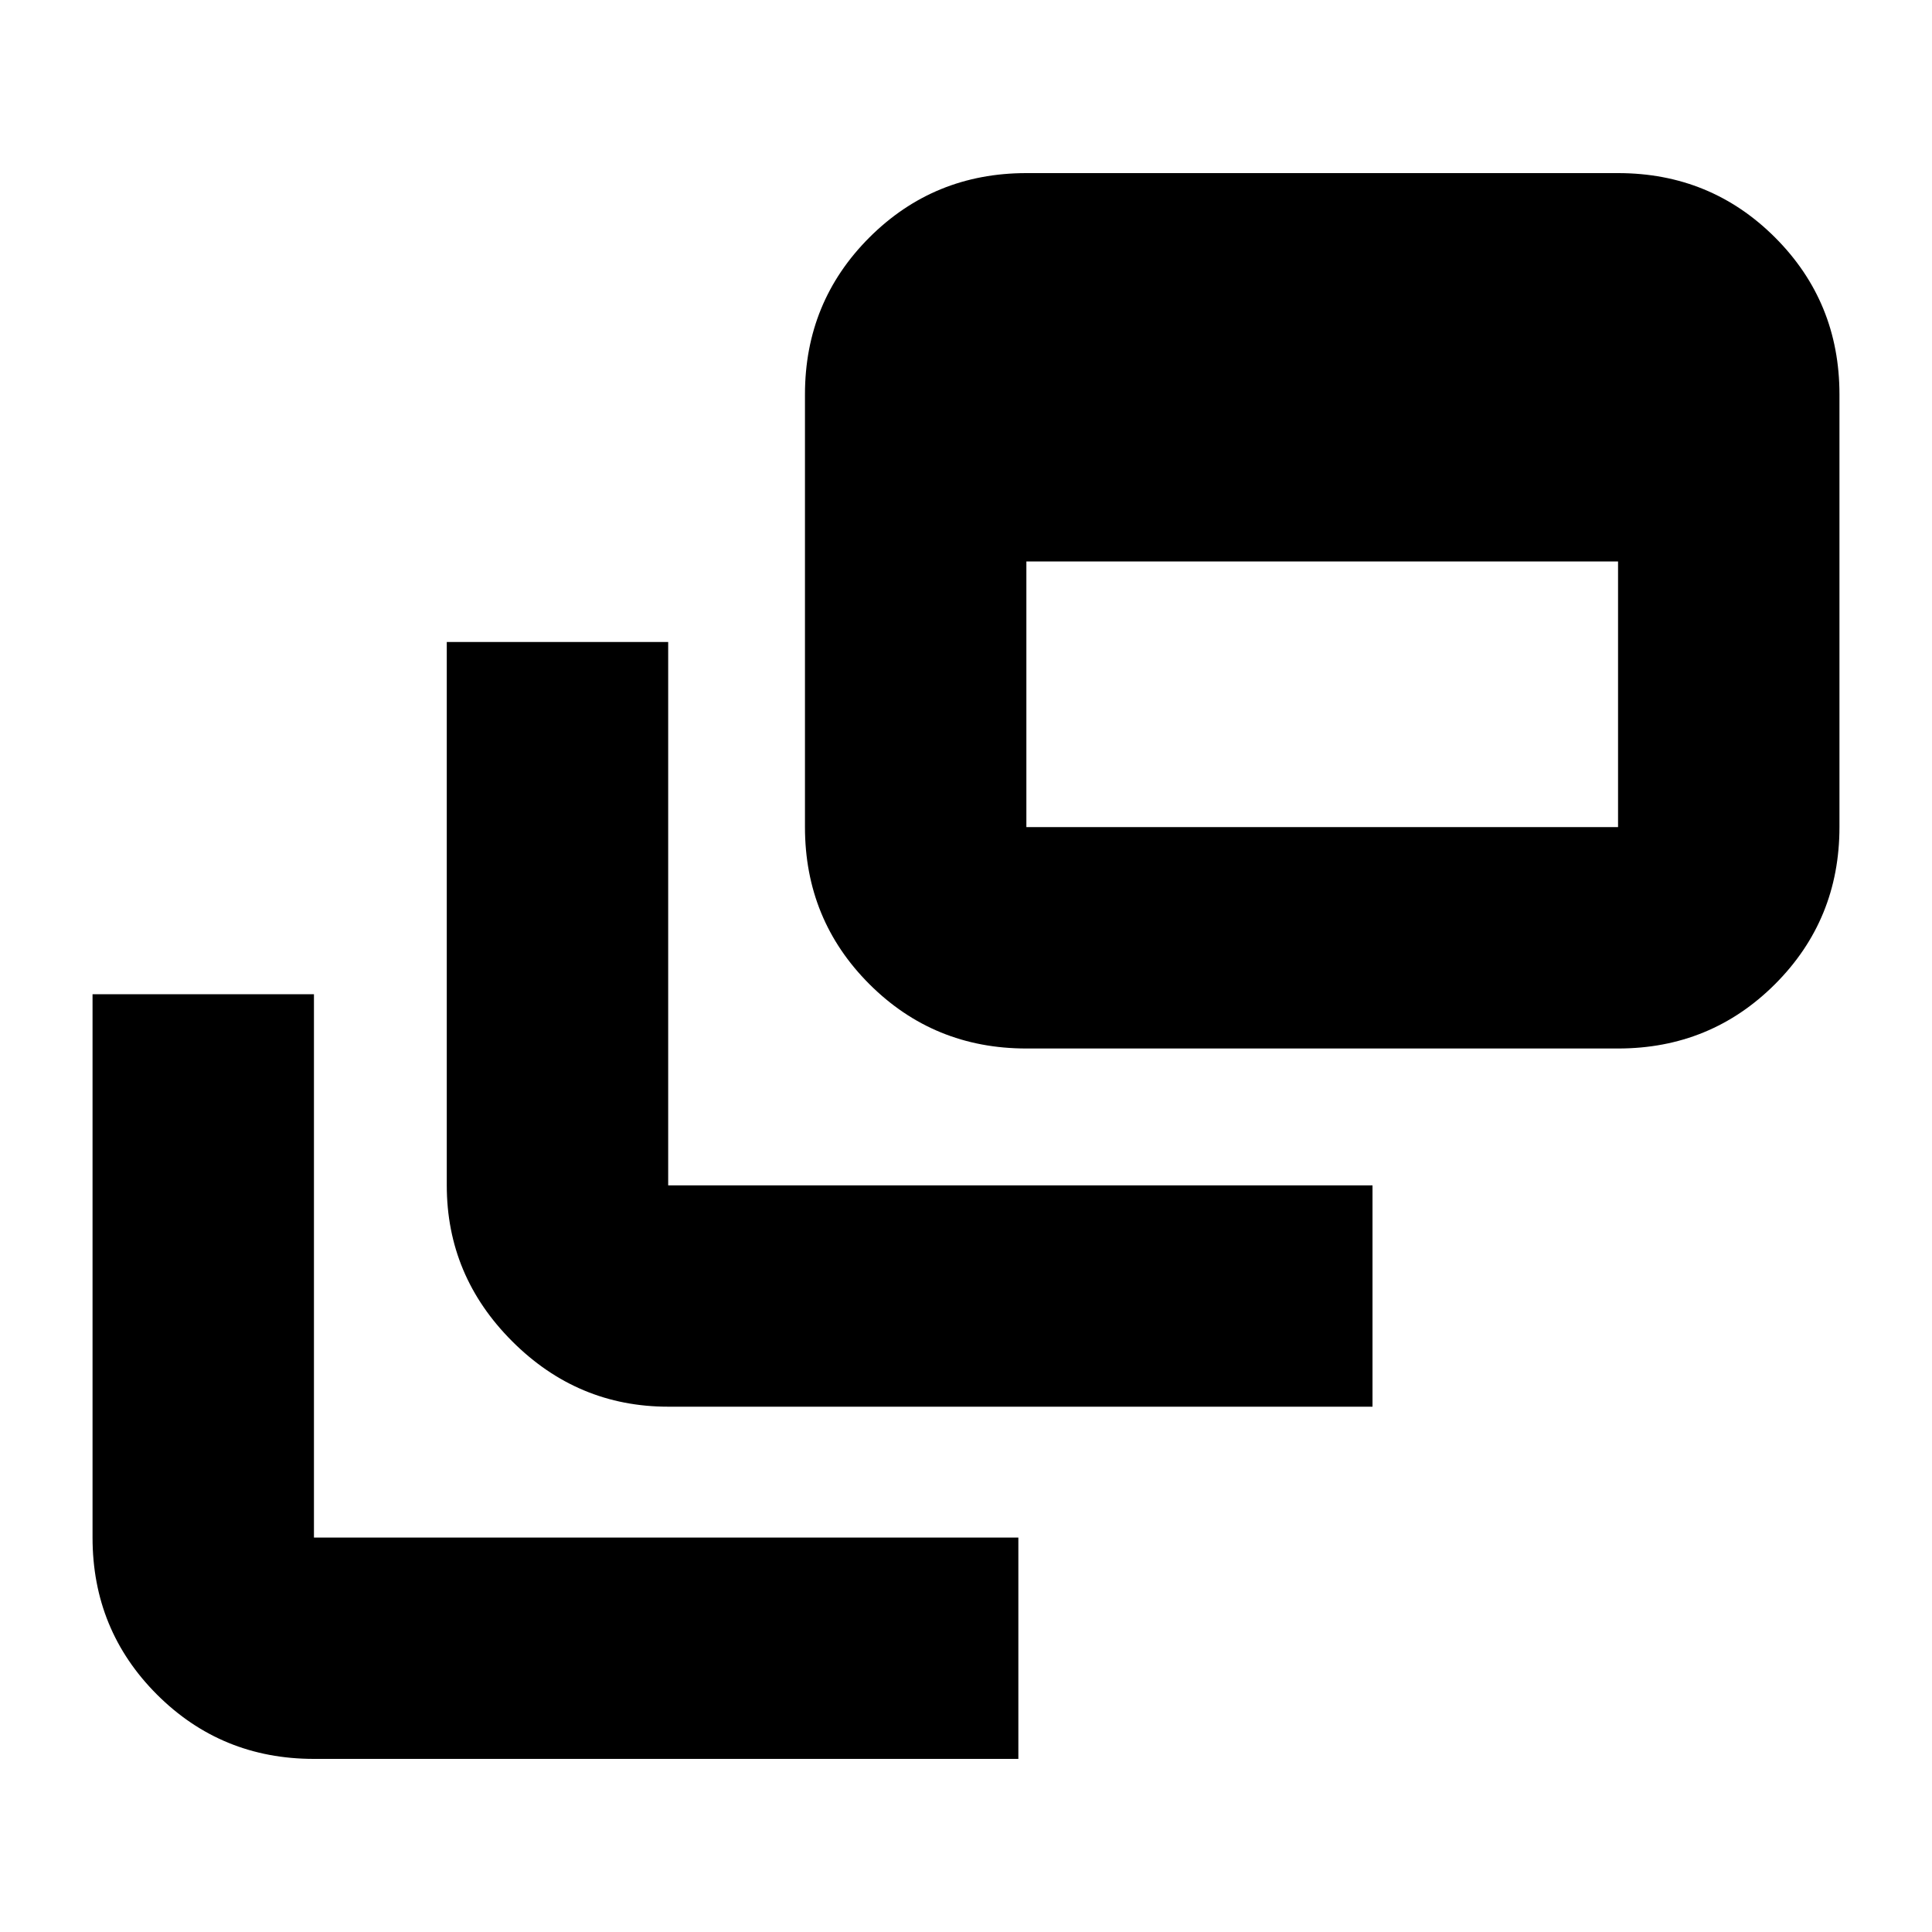 <svg xmlns="http://www.w3.org/2000/svg" height="20" width="20"><path d="M6.917 14.562Q5.979 14.562 5.302 13.885Q4.625 13.208 4.625 12.271V6.646H6.917V12.271Q6.917 12.271 6.917 12.271Q6.917 12.271 6.917 12.271H14.208V14.562ZM10.625 10.854Q9.667 10.854 9 10.188Q8.333 9.521 8.333 8.562V4.083Q8.333 3.125 9 2.458Q9.667 1.792 10.625 1.792H16.75Q17.708 1.792 18.375 2.458Q19.042 3.125 19.042 4.083V8.562Q19.042 9.521 18.375 10.188Q17.708 10.854 16.75 10.854ZM10.625 8.562H16.75Q16.75 8.562 16.75 8.562Q16.75 8.562 16.75 8.562V5.812H10.625V8.562Q10.625 8.562 10.625 8.562Q10.625 8.562 10.625 8.562ZM3.25 18.208Q2.292 18.208 1.625 17.542Q0.958 16.875 0.958 15.917V10.292H3.25V15.917Q3.25 15.917 3.25 15.917Q3.25 15.917 3.25 15.917H10.542V18.208Z"/></svg>